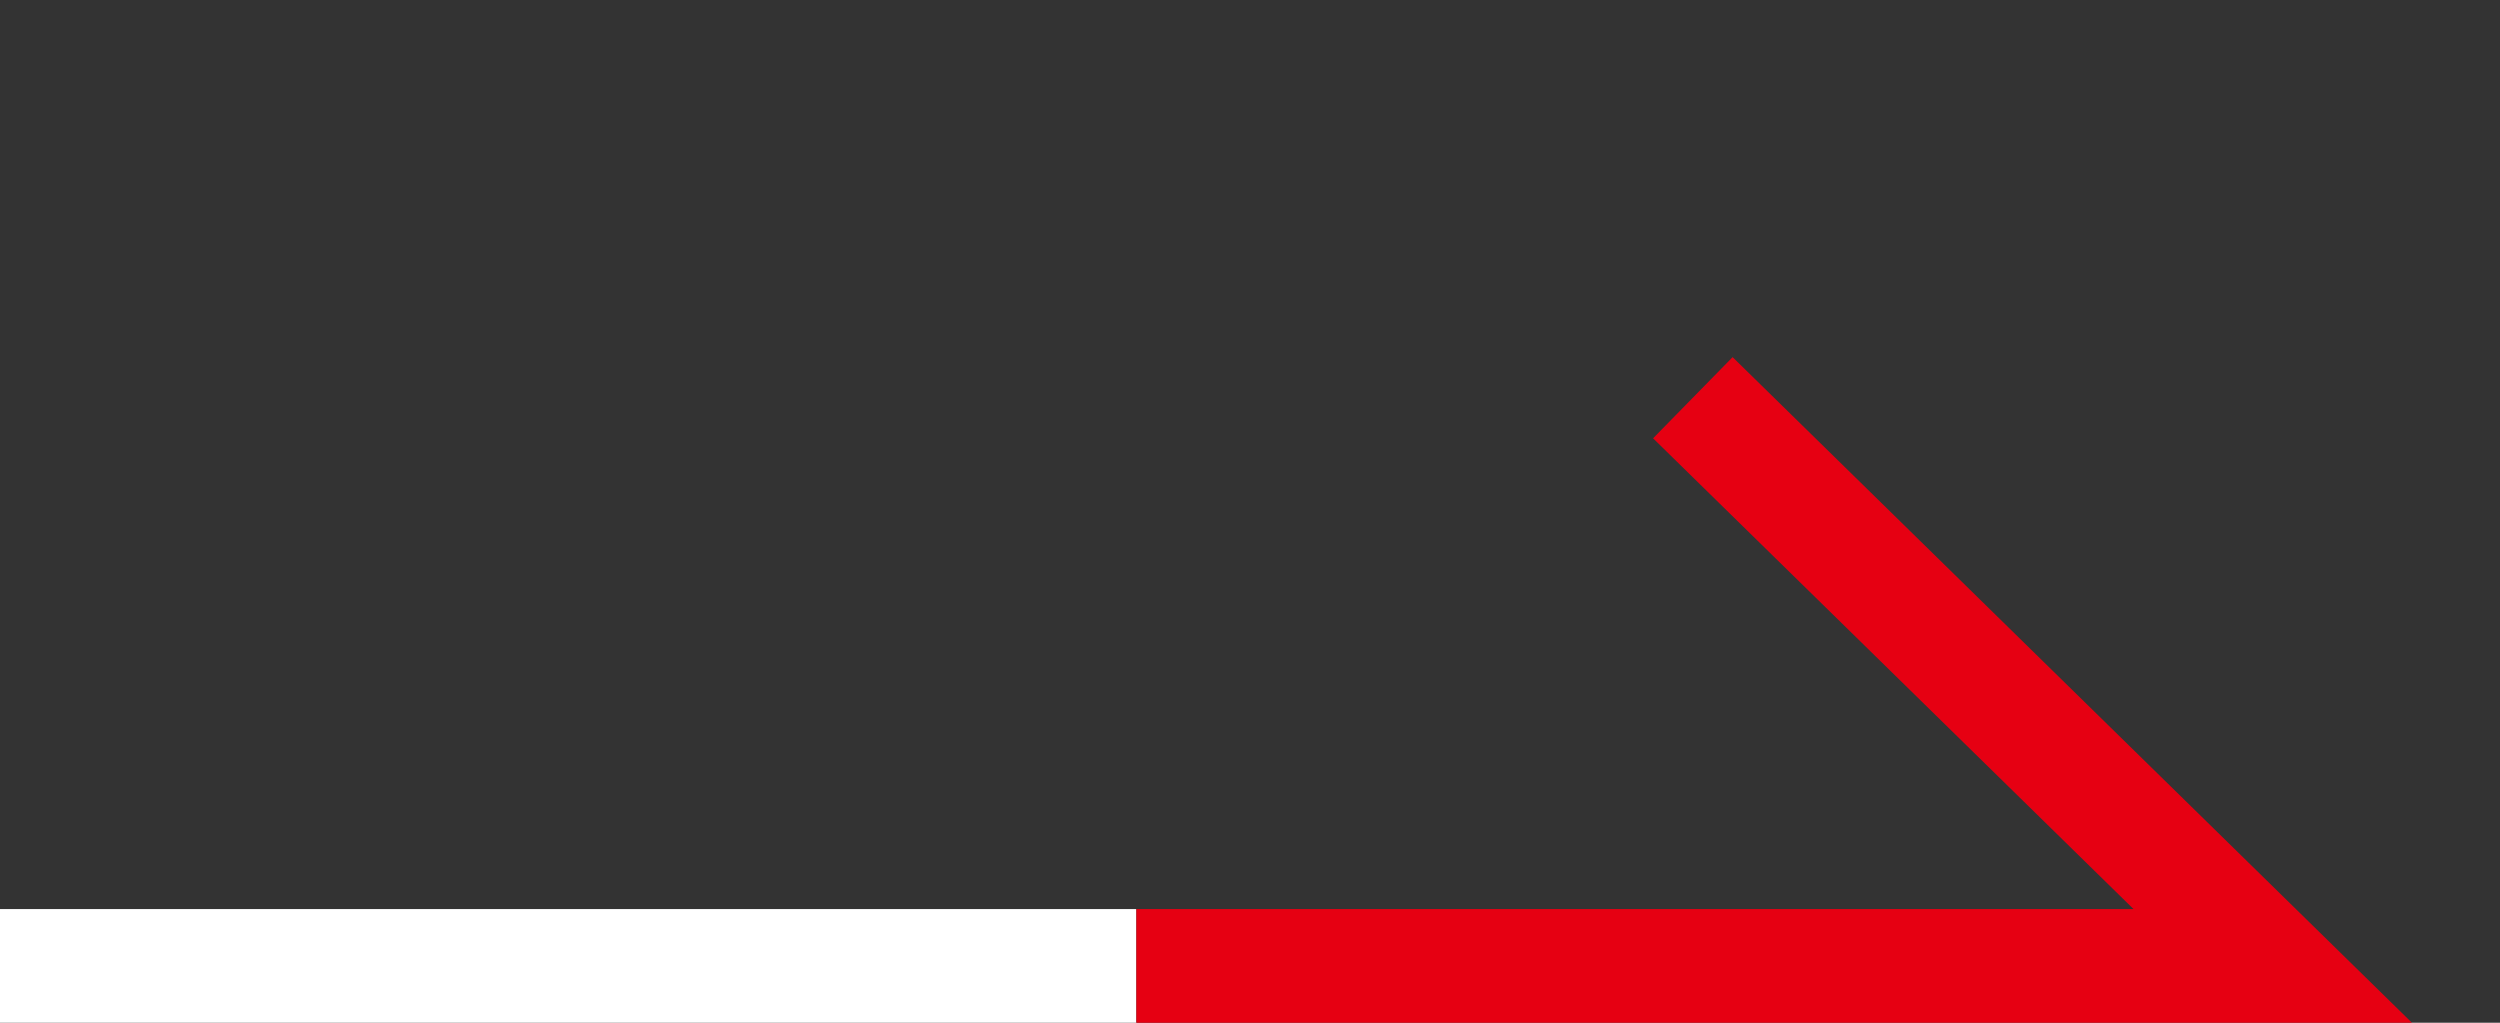 <svg width="22" height="9" fill="none" xmlns="http://www.w3.org/2000/svg"><rect width="100%" height="100%" fill="#333333" stroke="none"/><path d="M0 8.5h10" stroke="#fff"/><path d="M10 8.5h10l-5.103-5" stroke="#E60012"/></svg>